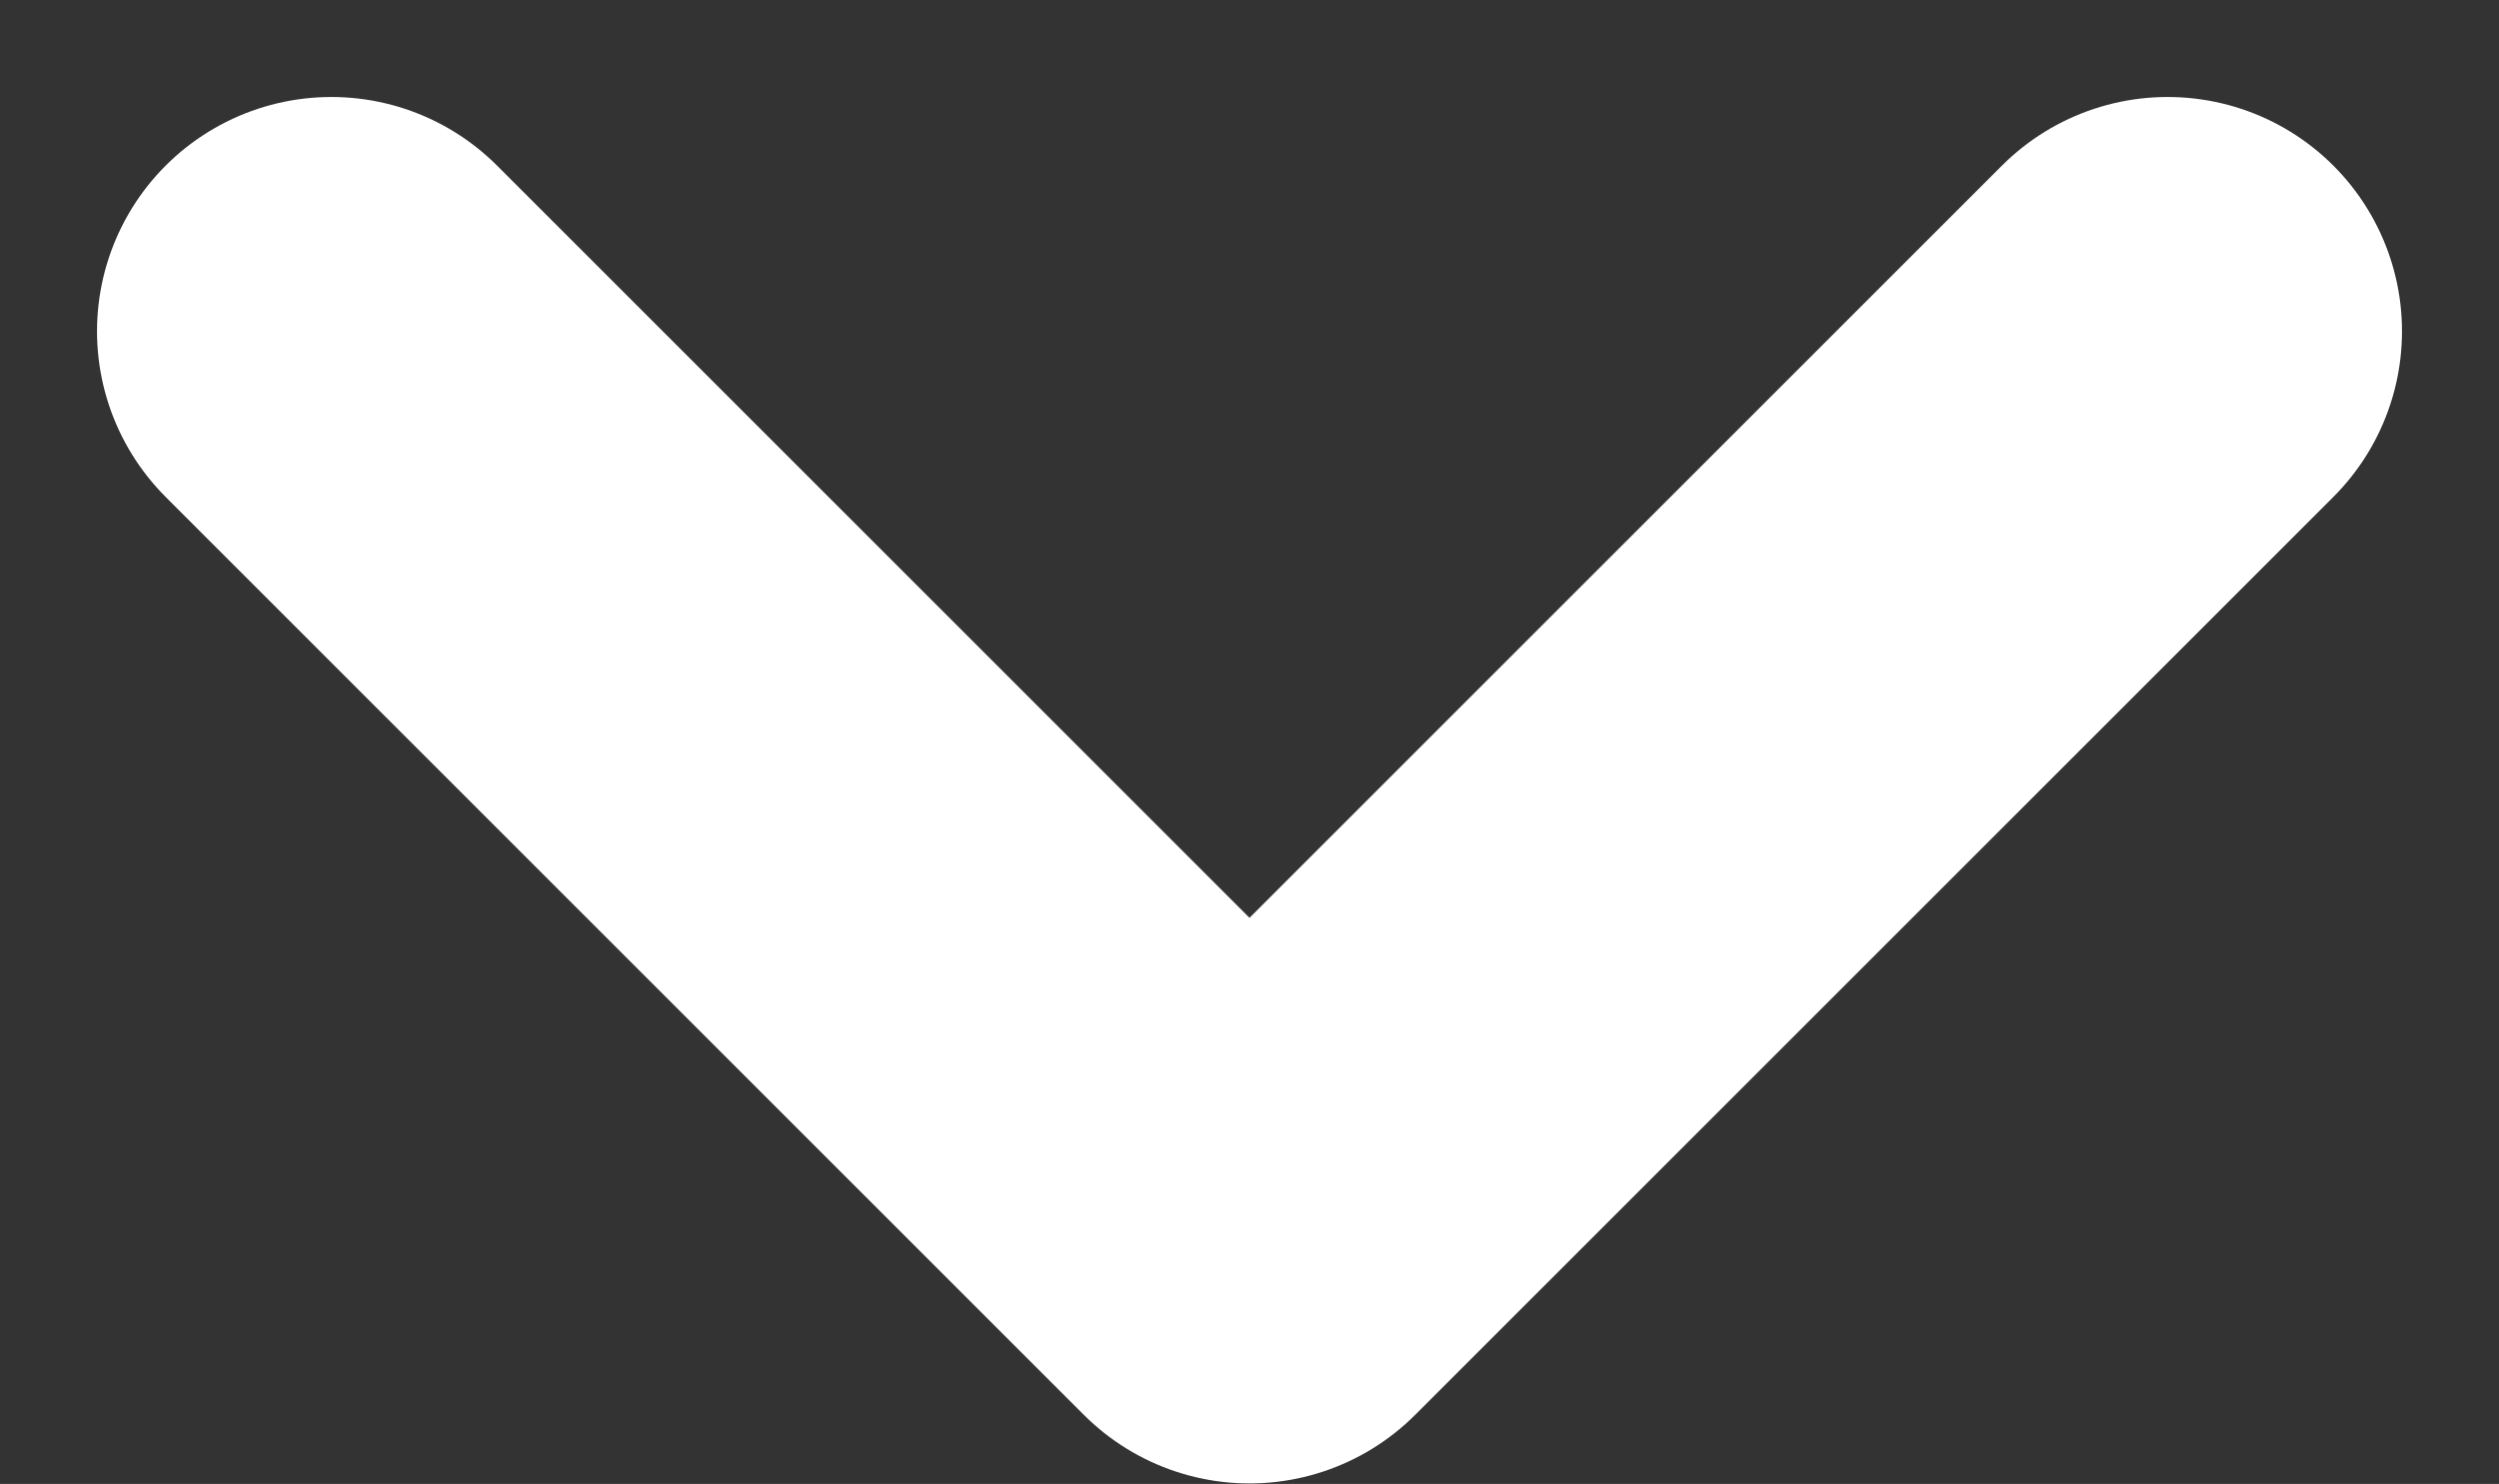 <svg xmlns="http://www.w3.org/2000/svg" width="10.664" height="6.334" viewBox="0 0 10.664 6.334">
  <rect x="0" y="0" width="10.664" height="6.334" fill="#333333" stroke="none"/>
  <path id="Path_266" data-name="Path 266" d="M-17726.059-21407.553l3.918,3.918,3.918-3.918" transform="translate(17727.473 21408.967)" fill="none" stroke="#fff" stroke-linecap="round" stroke-linejoin="round" stroke-width="2"/>
</svg>

